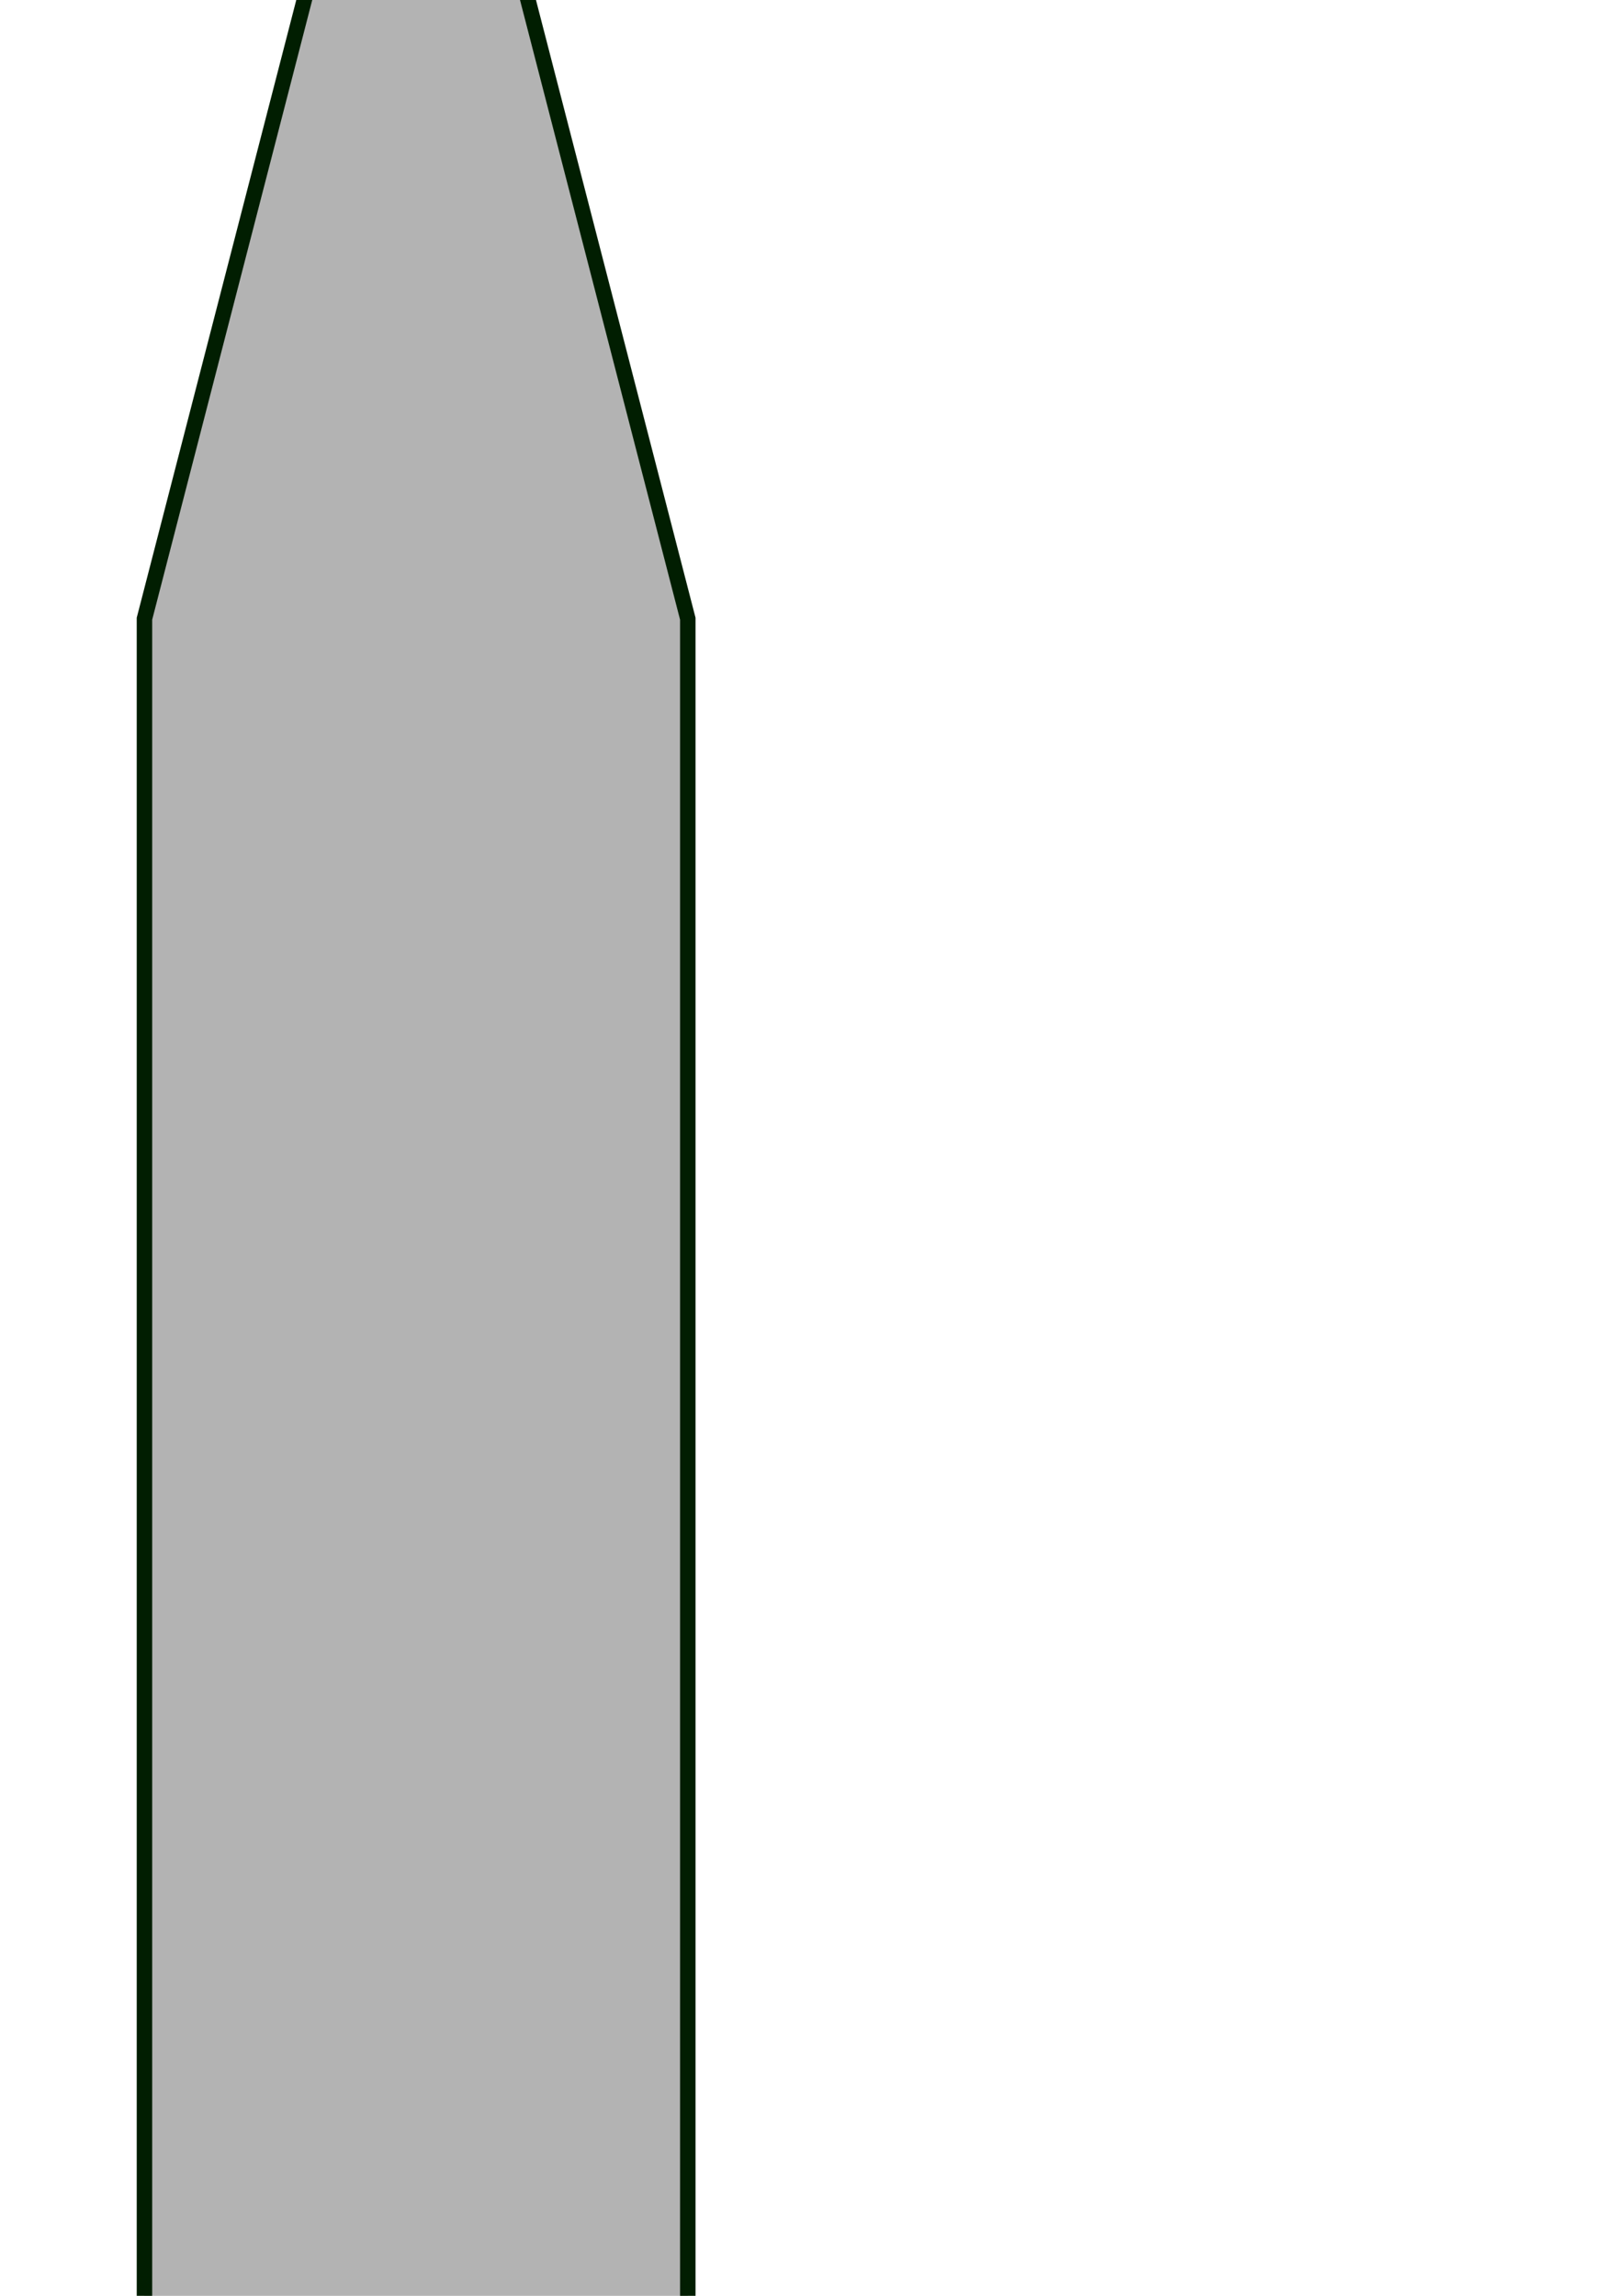 <?xml version="1.0" encoding="UTF-8" standalone="no"?>
<!-- Created with Inkscape (http://www.inkscape.org/) -->

<svg
   xmlns:dc="http://purl.org/dc/elements/1.1/"
   xmlns:cc="http://creativecommons.org/ns#"
   xmlns:rdf="http://www.w3.org/1999/02/22-rdf-syntax-ns#"
   xmlns:svg="http://www.w3.org/2000/svg"
   xmlns="http://www.w3.org/2000/svg"
   xmlns:sodipodi="http://sodipodi.sourceforge.net/DTD/sodipodi-0.dtd"
   xmlns:inkscape="http://www.inkscape.org/namespaces/inkscape"
   width="210mm"
   height="297mm"
   viewBox="0 0 210 297"
   version="1.1"
   id="svg8"
   inkscape:version="0.92.2 5c3e80d, 2017-08-06"
   sodipodi:docname="sword.svg">
  <defs
     id="defs2" />
  <sodipodi:namedview
     id="base"
     pagecolor="#ffffff"
     bordercolor="#666666"
     borderopacity="1.0"
     inkscape:pageopacity="0.0"
     inkscape:pageshadow="2"
     inkscape:zoom="0.175"
     inkscape:cx="-127.48104"
     inkscape:cy="118.1836"
     inkscape:document-units="mm"
     inkscape:current-layer="layer1"
     showgrid="false"
     showborder="false"
     inkscape:measure-start="77.1429,217.143"
     inkscape:measure-end="80,217.143"
     inkscape:window-width="1280"
     inkscape:window-height="714"
     inkscape:window-x="0"
     inkscape:window-y="1"
     inkscape:window-maximized="1" />
  <g
     inkscape:label="Layer 1"
     inkscape:groupmode="layer"
     id="layer1">
    <g
       id="g904">
      <path
         sodipodi:nodetypes="cccccc"
         inkscape:connector-curvature="0"
         id="rect21"
         d="M 18.691,80.042 53.843,-56.03 88.994,80.042 V 440.631 H 18.691 Z"
         style="opacity:0.994;fill:#b3b3b3;fill-opacity:1;stroke:#001e00;stroke-width:2;stroke-miterlimit:4;stroke-dasharray:none;stroke-opacity:1" />
      <rect
         y="399.81"
         x="-52.747"
         height="40.821"
         width="213.179"
         id="rect29"
         style="opacity:0.994;fill:#b3b3b3;fill-opacity:0.996;stroke:#001e00;stroke-width:2;stroke-miterlimit:4;stroke-dasharray:none;stroke-opacity:1" />
      <rect
         y="440.631"
         x="28.103"
         height="145.218"
         width="51.48"
         id="rect896"
         style="opacity:0.994;fill:#b3b3b3;fill-opacity:0.996;stroke:#001e00;stroke-width:2;stroke-miterlimit:4;stroke-dasharray:none;stroke-opacity:1" />
      <rect
         y="585.849"
         x="-3.298"
         height="37.779"
         width="114.281"
         id="rect898"
         style="opacity:0.994;fill:#b3b3b3;fill-opacity:0.996;stroke:#001e00;stroke-width:2;stroke-miterlimit:4;stroke-dasharray:none;stroke-opacity:1" />
    </g>
  </g>
</svg>
